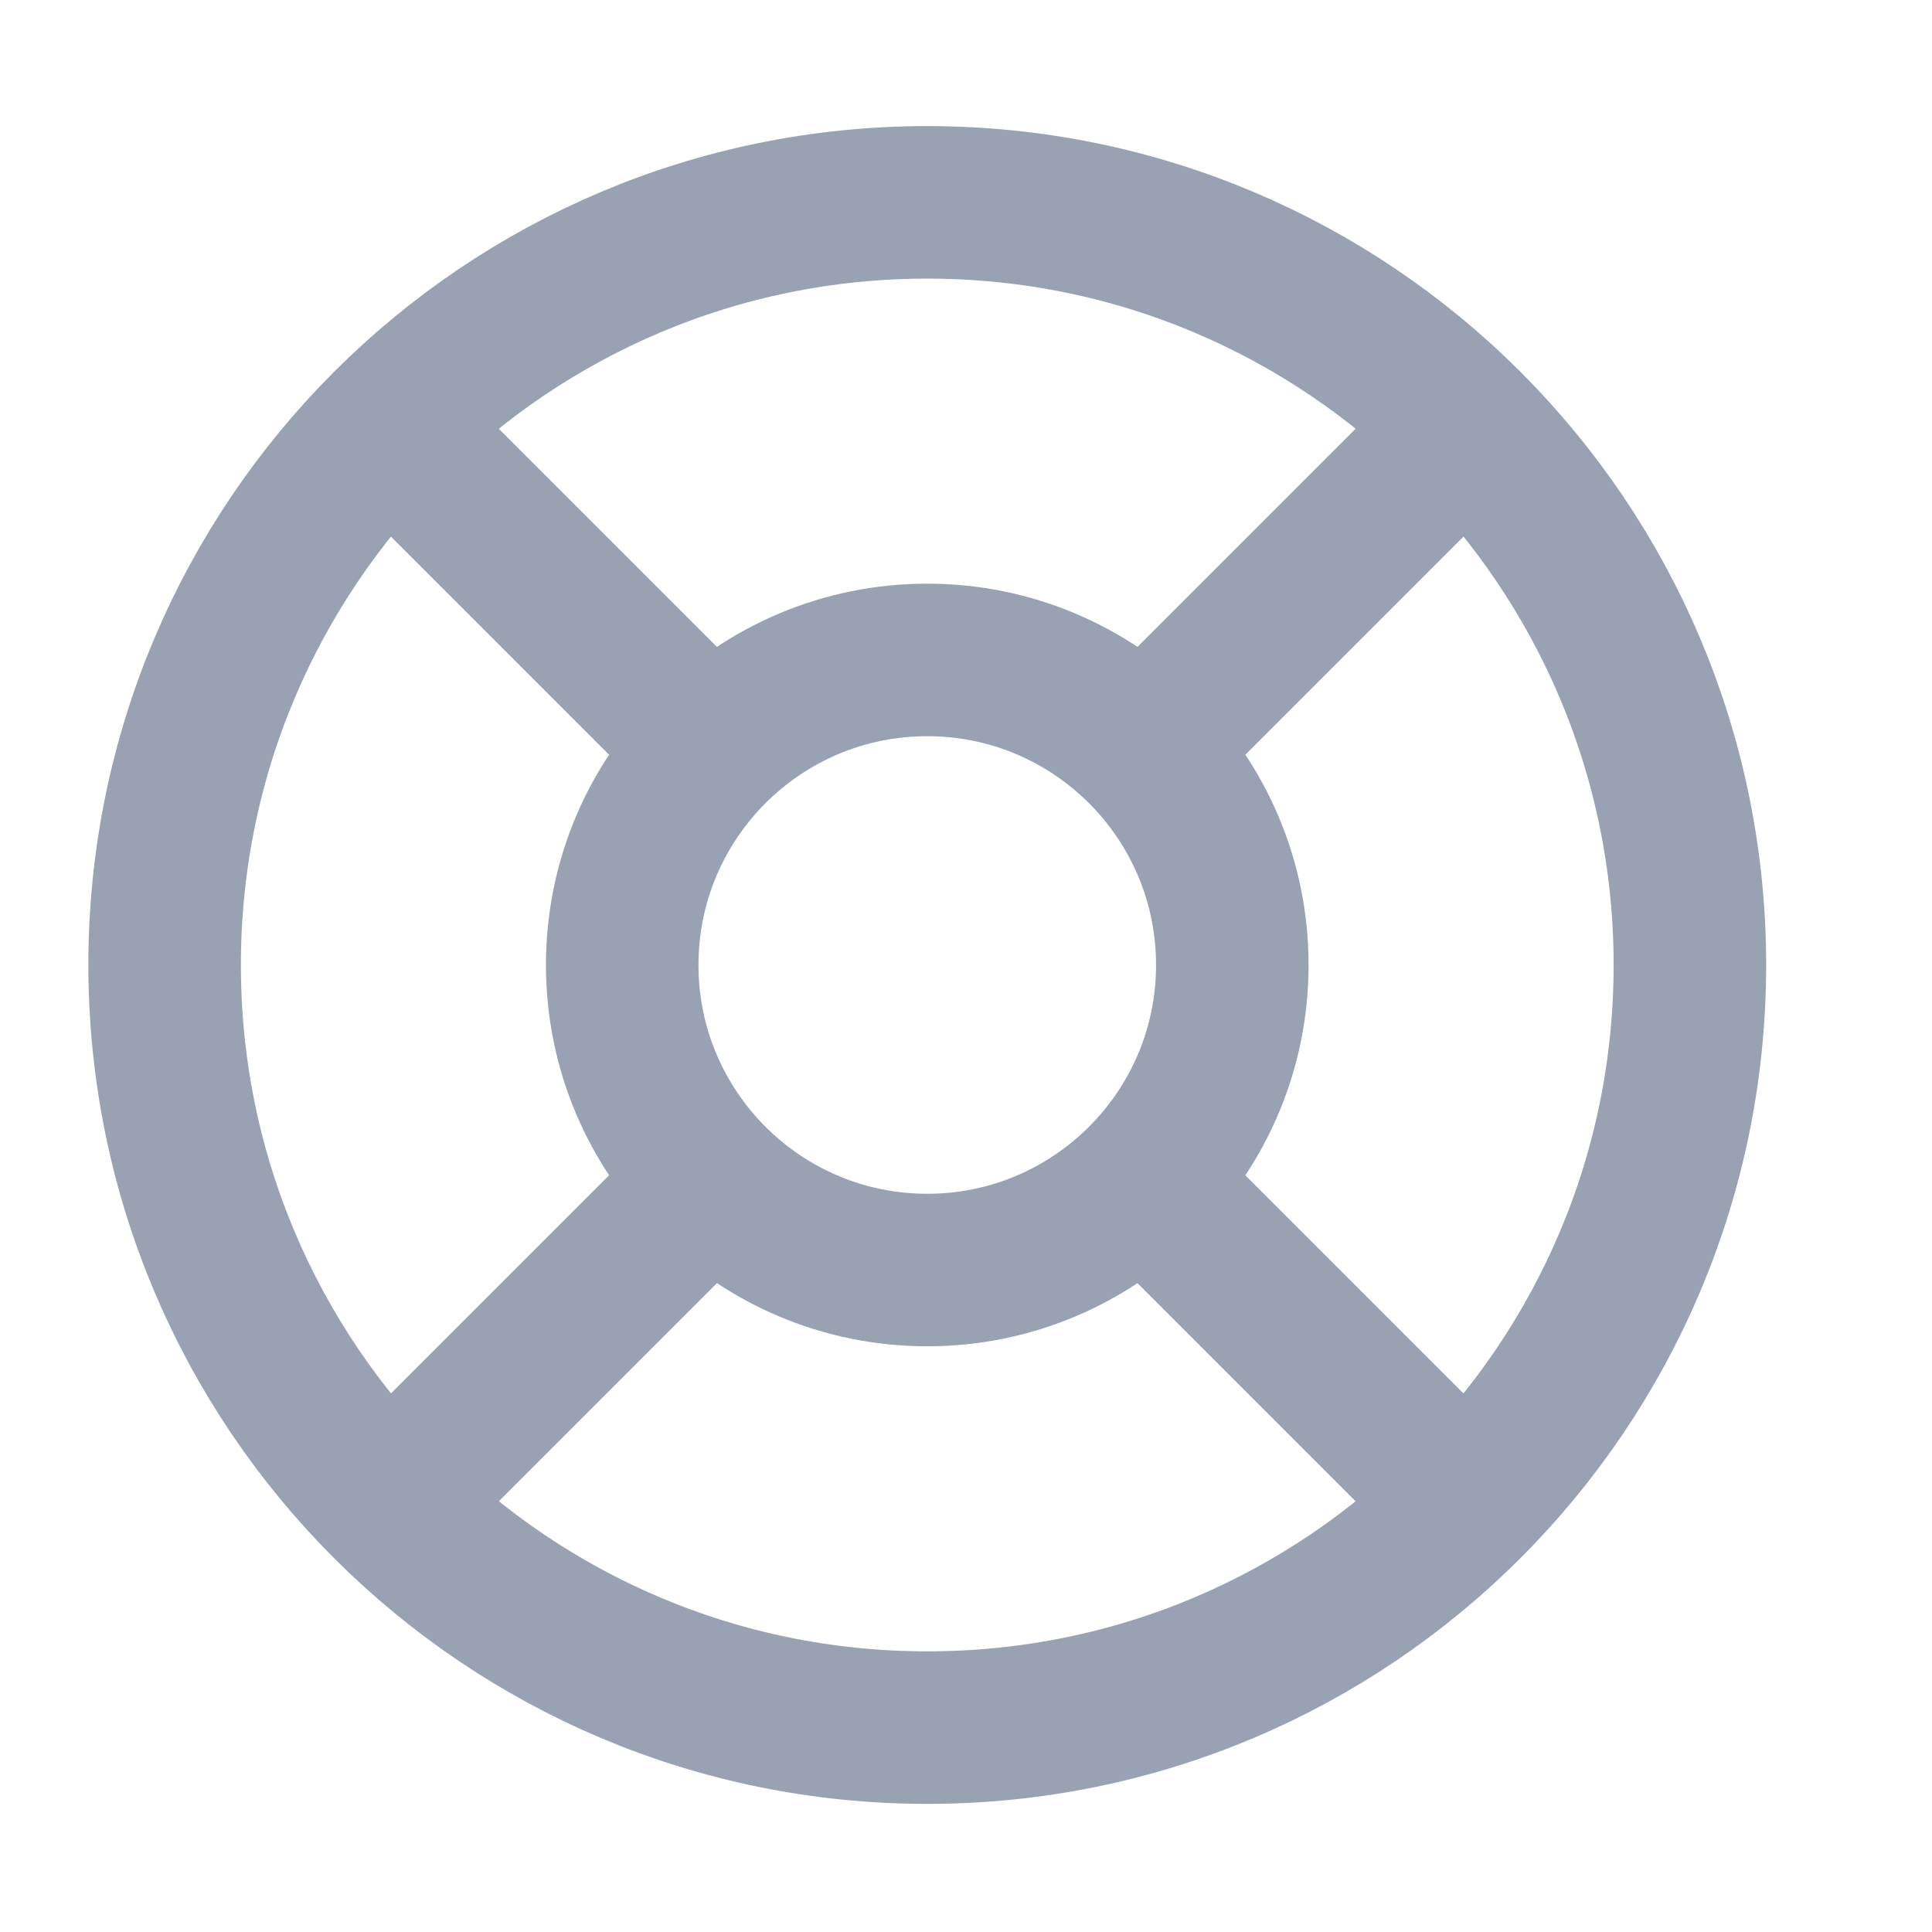 <svg width="19" height="19" viewBox="0 0 19 19" fill="none" xmlns="http://www.w3.org/2000/svg">
<g clip-path="url(#clip0_1_10675)">
<path d="M3.816 4.188L6.996 7.368M11.241 11.613L14.421 14.793M14.421 4.188L11.241 7.368L13.889 4.72M3.816 14.793L6.996 11.613M16.619 9.49C16.619 13.632 13.261 16.99 9.119 16.99C4.977 16.99 1.619 13.632 1.619 9.49C1.619 5.348 4.977 1.99 9.119 1.99C13.261 1.99 16.619 5.348 16.619 9.49ZM12.119 9.49C12.119 11.147 10.775 12.49 9.119 12.49C7.462 12.49 6.119 11.147 6.119 9.49C6.119 7.833 7.462 6.49 9.119 6.49C10.775 6.49 12.119 7.833 12.119 9.49Z" stroke="#98A2B3" stroke-width="1.5" stroke-linecap="round" stroke-linejoin="round"/>
</g>
<defs>
<clipPath id="clip0_1_10675">
<rect width="18" height="18" fill="white" transform="translate(0.119 0.49)"/>
</clipPath>
</defs>
</svg>
